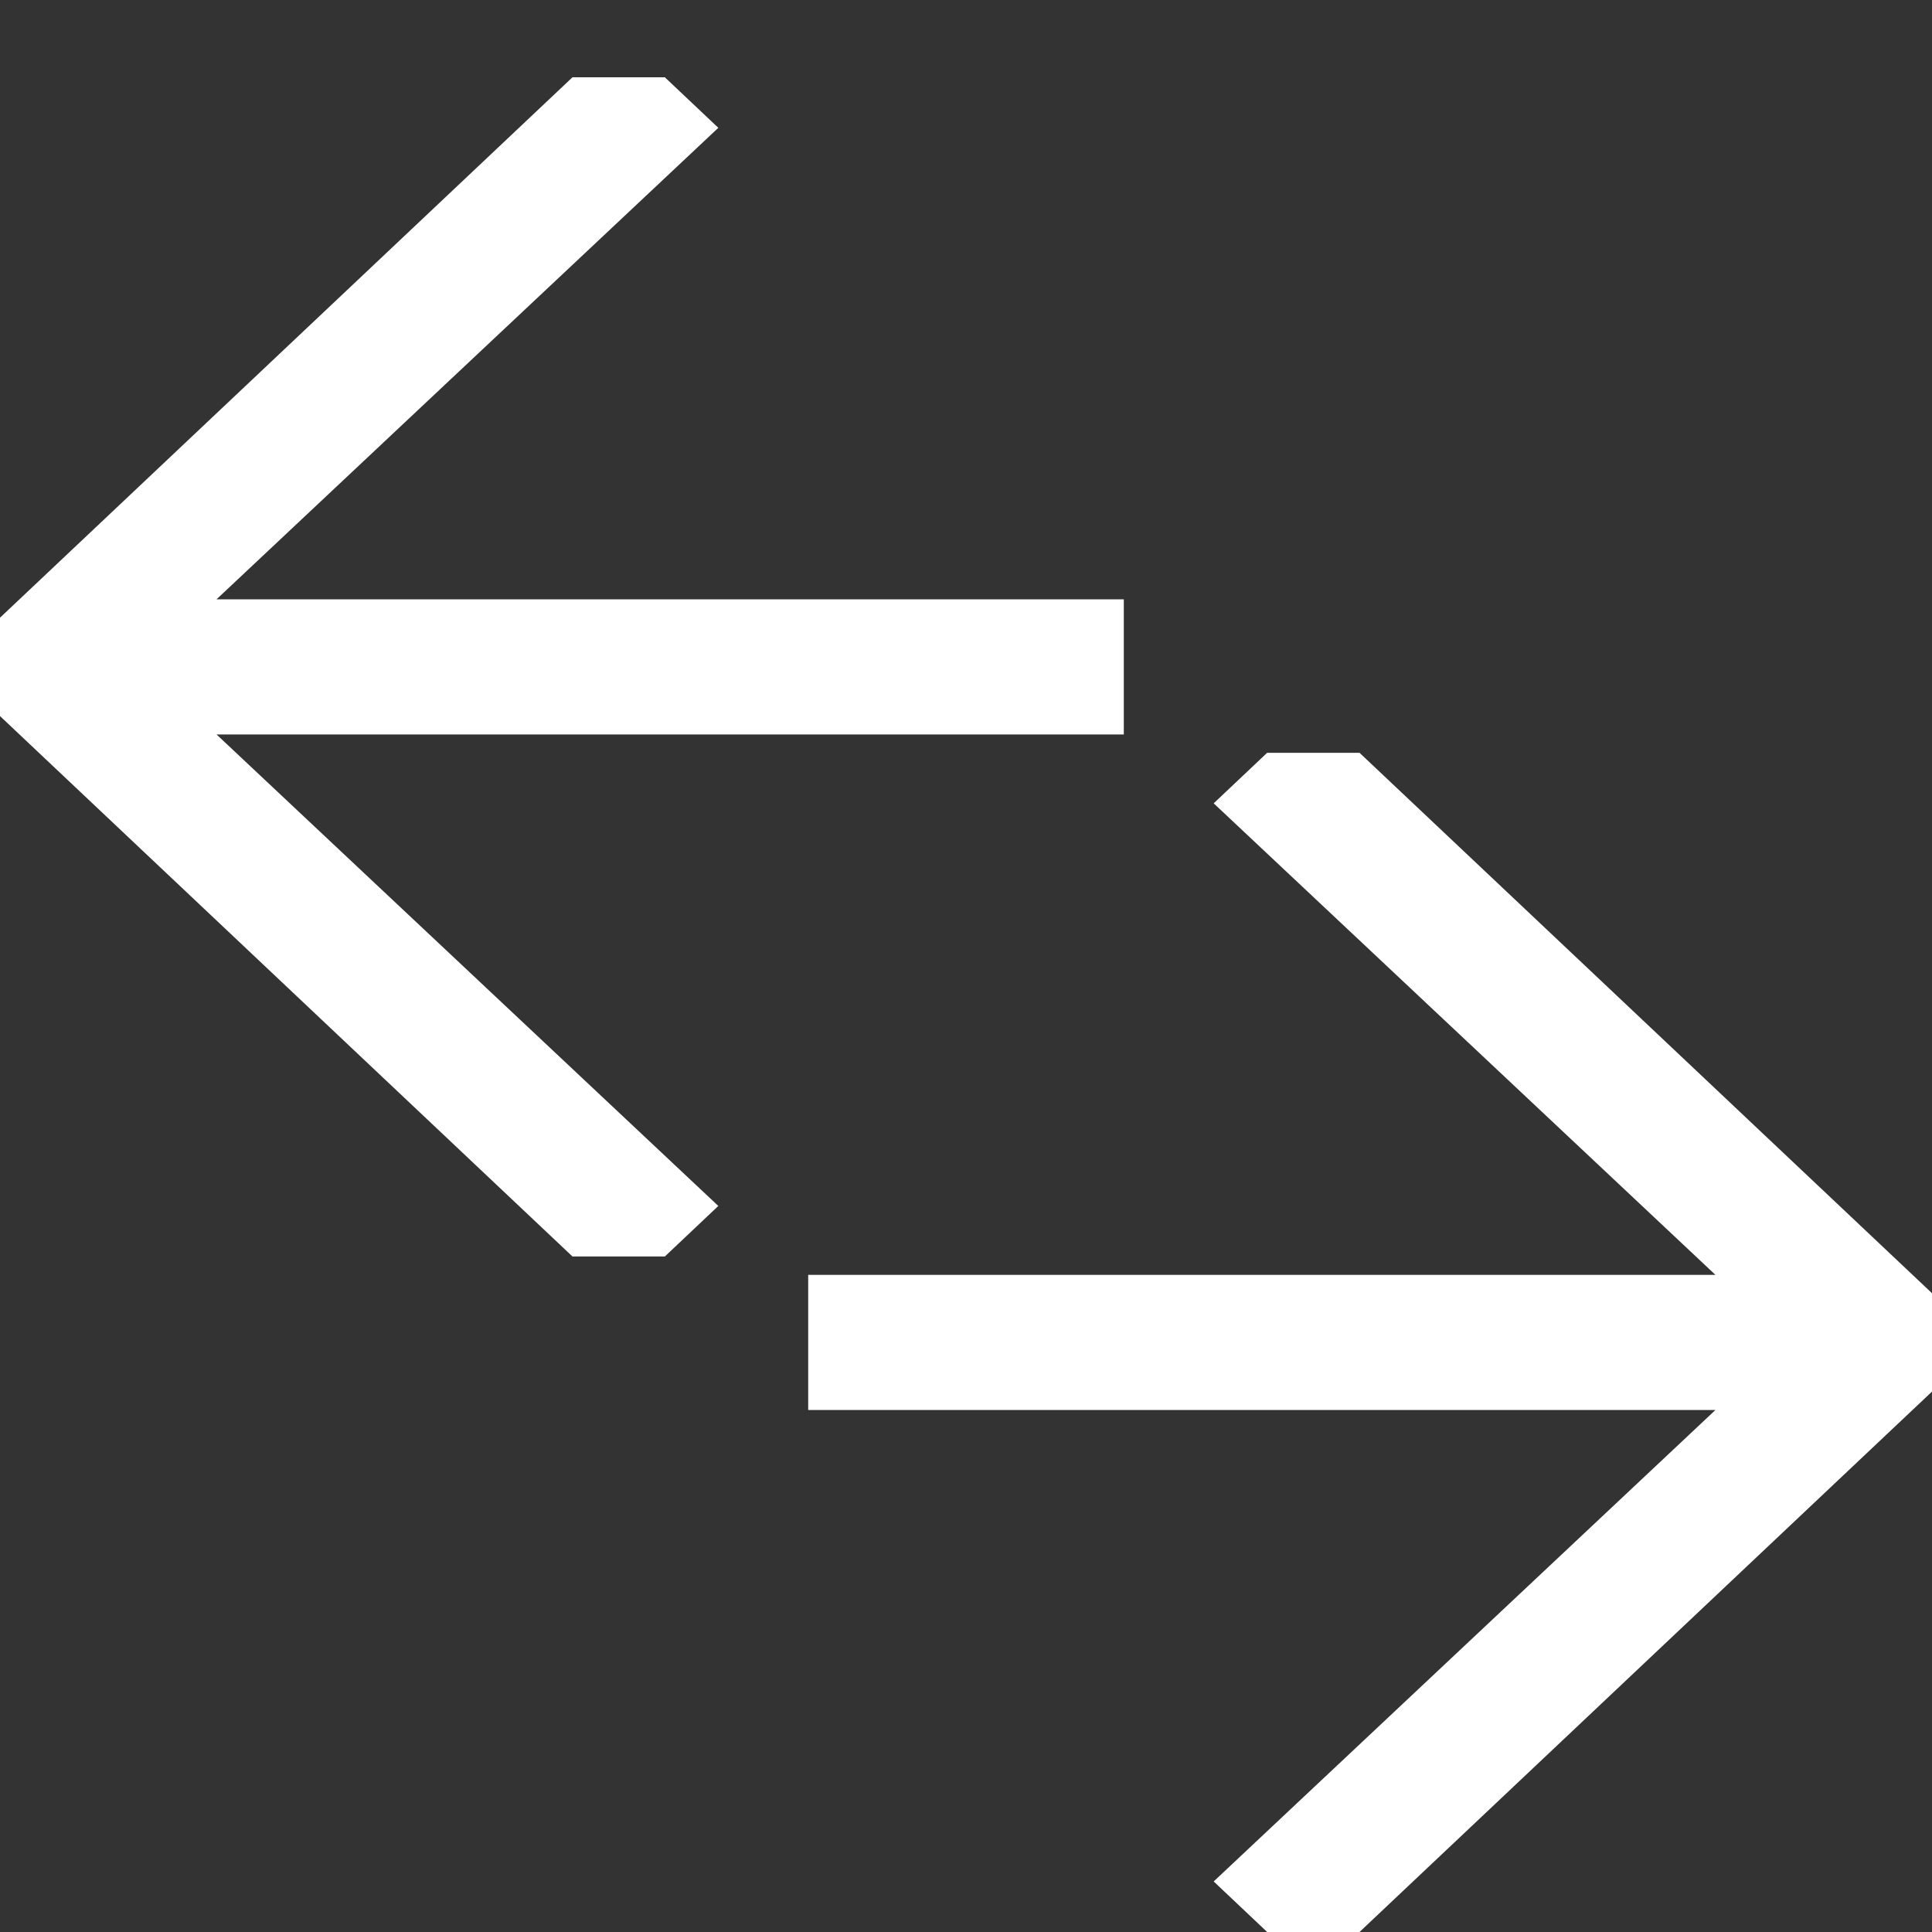 <?xml version="1.0" standalone="no"?>
<!-- Generator: Adobe Fireworks 10, Export SVG Extension by Aaron Beall (http://fireworks.abeall.com) . Version: 0.6.1  -->
<!DOCTYPE svg PUBLIC "-//W3C//DTD SVG 1.1//EN" "http://www.w3.org/Graphics/SVG/1.1/DTD/svg11.dtd">
<svg id="Icons.fw-currency" viewBox="0 0 25 25" style="background-color:#ffffff00" version="1.1"
	xmlns="http://www.w3.org/2000/svg" xmlns:xlink="http://www.w3.org/1999/xlink" xml:space="preserve"
	x="0px" y="0px" width="25px" height="25px"
>
	<rect x="0" y="0" width="25" height="25" fill="#333333" stroke="none"/>
	<g id="currency">
		<path id="base17" d="M 15.705 10.395 L 22.198 16.497 L 10.458 16.497 L 10.458 18.245 L 22.198 18.245 L 15.705 24.346 L 16.397 25 L 17.592 25 L 25 18.007 L 25 16.734 L 17.592 9.741 L 16.397 9.741 L 15.705 10.395 ZM 9.295 1.654 L 8.603 1 L 7.408 1 L 0 7.993 L 0 9.266 L 7.408 16.259 L 8.603 16.259 L 9.295 15.605 L 2.802 9.504 L 14.542 9.504 L 14.542 7.755 L 2.802 7.755 L 9.295 1.654 Z" fill="#ffffff"/>
	</g>
</svg>
